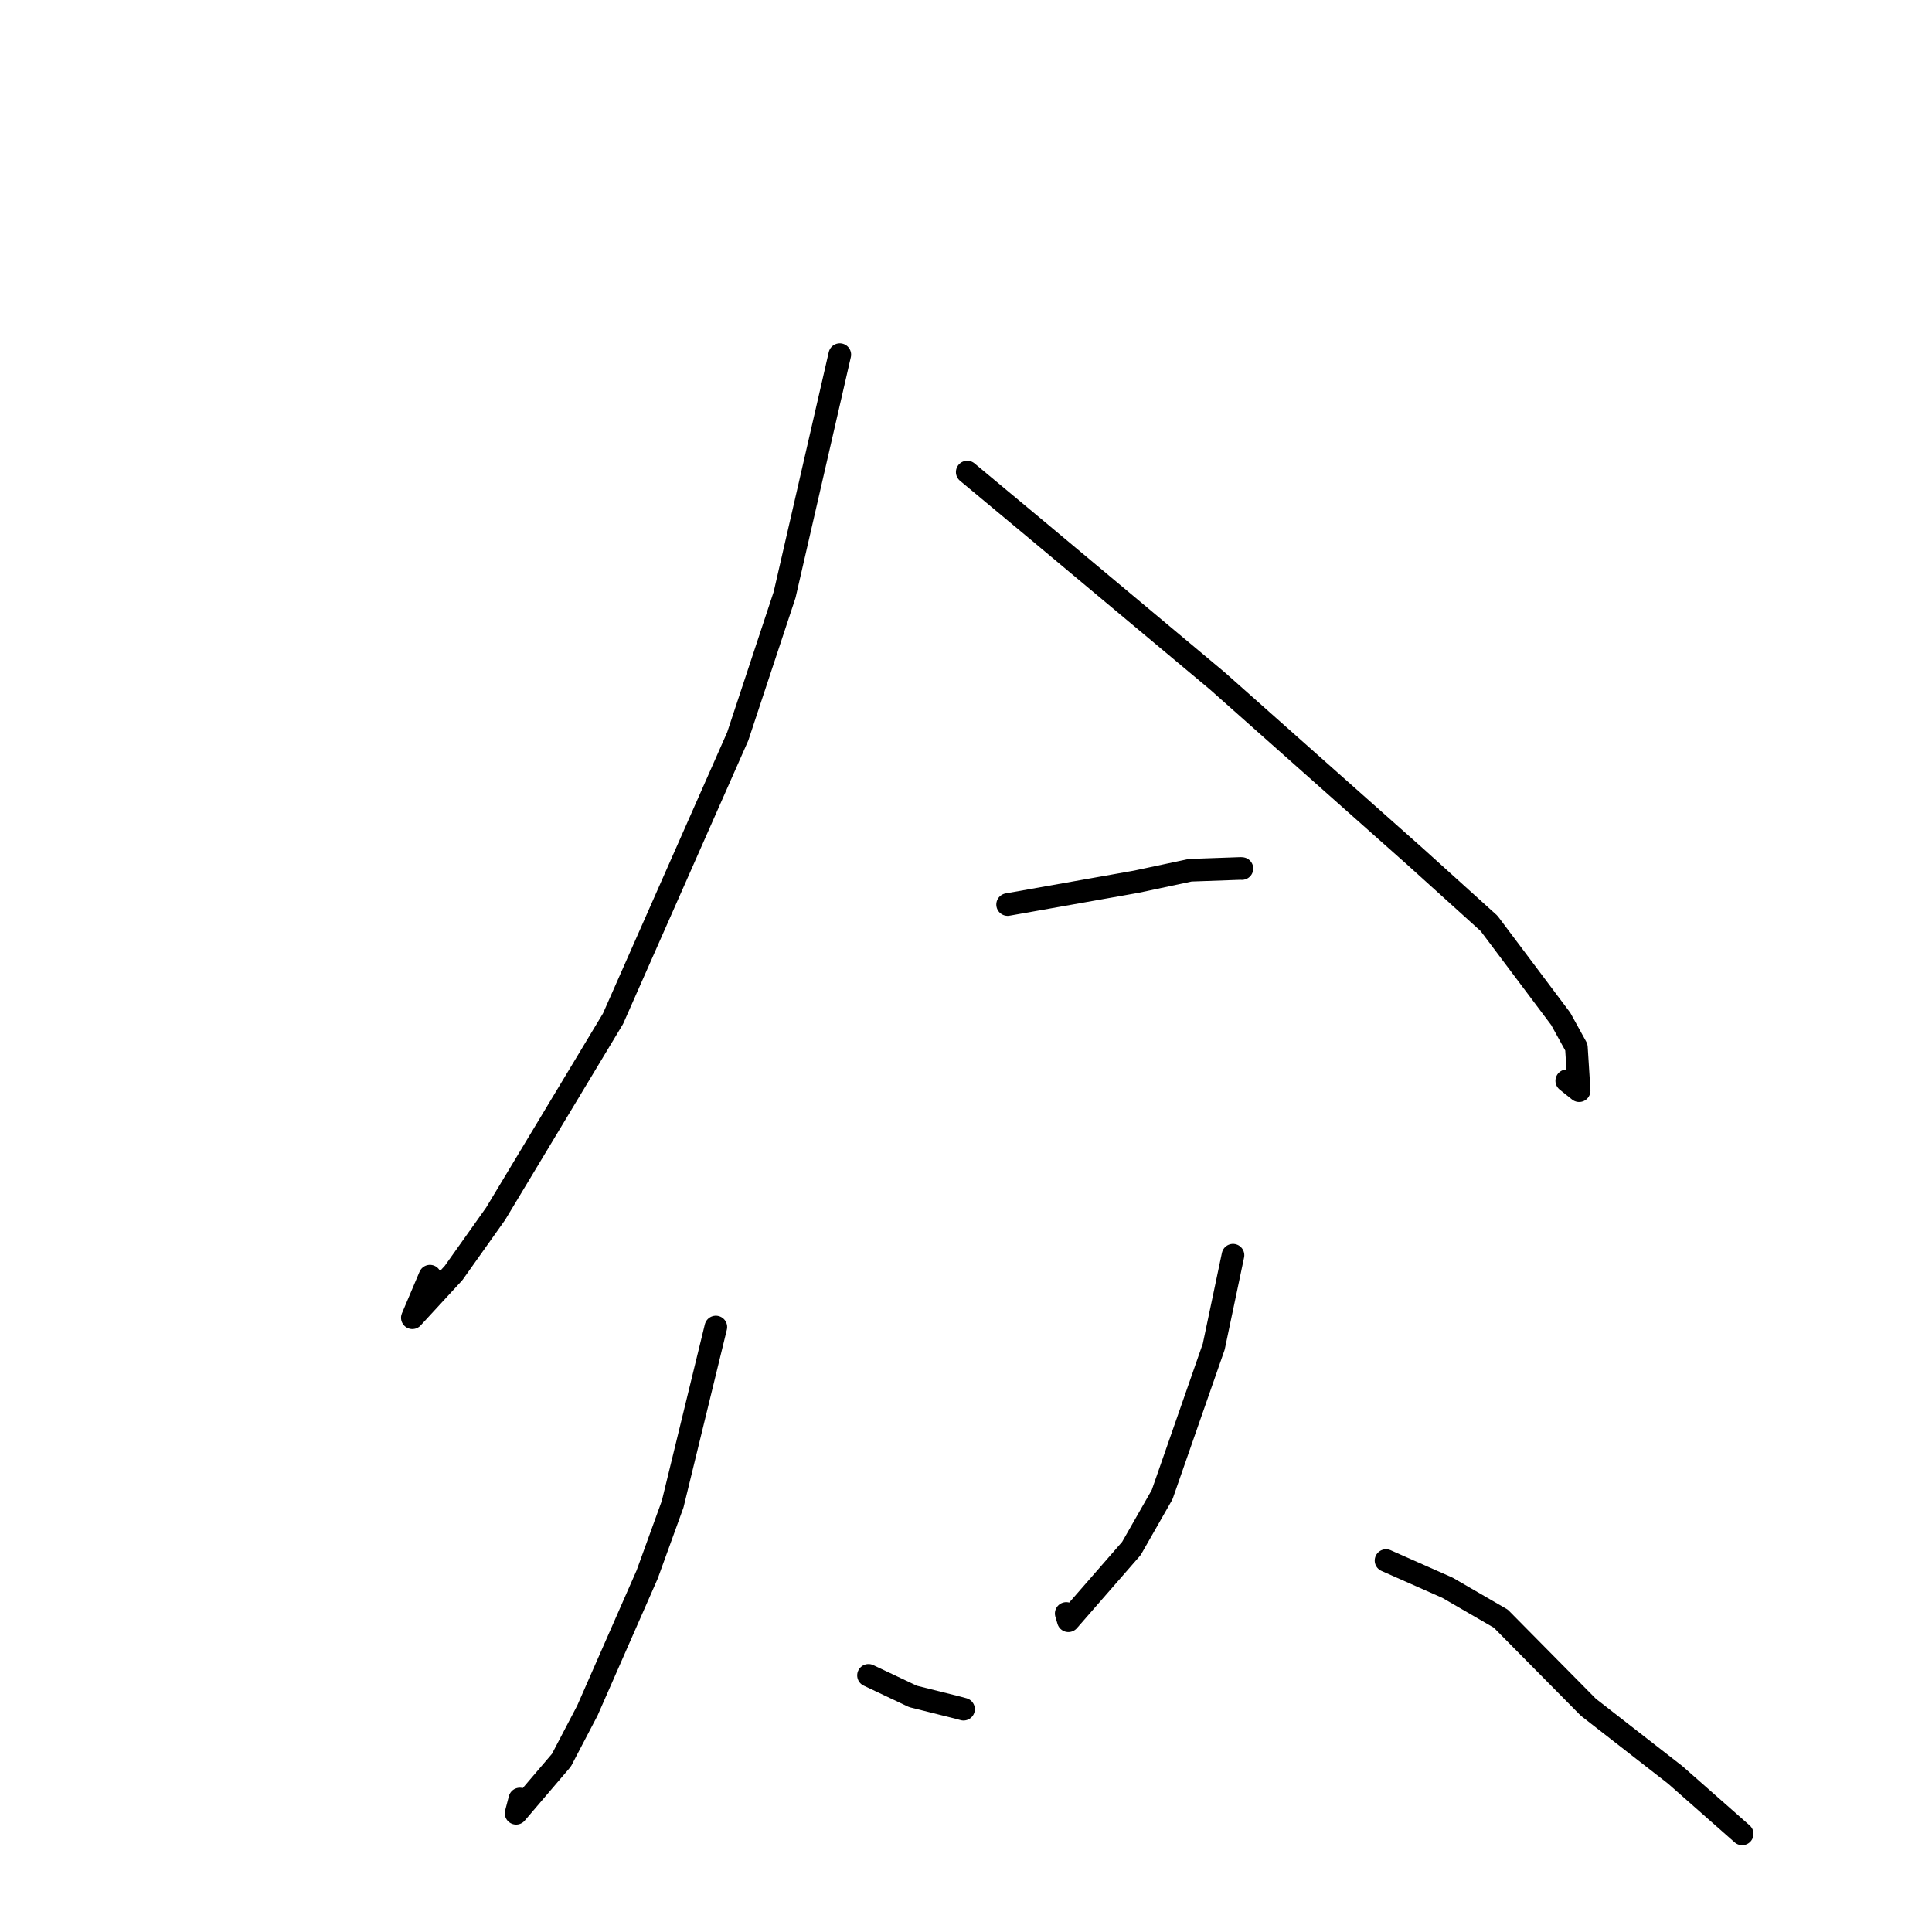 <?xml version="1.0" standalone="no"?>
    <svg width="256" height="256" xmlns="http://www.w3.org/2000/svg" version="1.1">
    <polyline stroke="black" stroke-width="3" stroke-linecap="round" fill="transparent" stroke-linejoin="round" points="111.277 46.992 103.965 78.812 97.753 97.578 81.228 134.981 65.671 160.827 60.103 168.675 54.638 174.607 56.971 169.1 " />
        <polyline stroke="black" stroke-width="3" stroke-linecap="round" fill="transparent" stroke-linejoin="round" points="128.163 62.55 137.245 70.11 161.303 90.224 187.499 113.491 197.309 122.359 206.803 135.004 208.878 138.768 209.243 144.52 207.604 143.207 " />
        <polyline stroke="black" stroke-width="3" stroke-linecap="round" fill="transparent" stroke-linejoin="round" points="133.514 119.857 150.57 116.831 157.712 115.312 164.385 115.075 164.561 115.087 " />
        <polyline stroke="black" stroke-width="3" stroke-linecap="round" fill="transparent" stroke-linejoin="round" points="94.852 175.84 89.13 199.306 85.752 208.625 77.827 226.665 74.389 233.236 68.388 240.268 68.881 238.378 " />
        <polyline stroke="black" stroke-width="3" stroke-linecap="round" fill="transparent" stroke-linejoin="round" points="115.08 221.996 120.976 224.786 126.948 226.28 127.673 226.477 " />
        <polyline stroke="black" stroke-width="3" stroke-linecap="round" fill="transparent" stroke-linejoin="round" points="163.378 166.322 160.826 178.441 153.989 198.043 149.918 205.176 141.565 214.757 141.281 213.793 " />
        <polyline stroke="black" stroke-width="3" stroke-linecap="round" fill="transparent" stroke-linejoin="round" points="183.655 206.78 191.796 210.385 198.865 214.482 210.466 226.22 221.989 235.193 230.04 242.289 230.845 242.999 " />
        </svg>